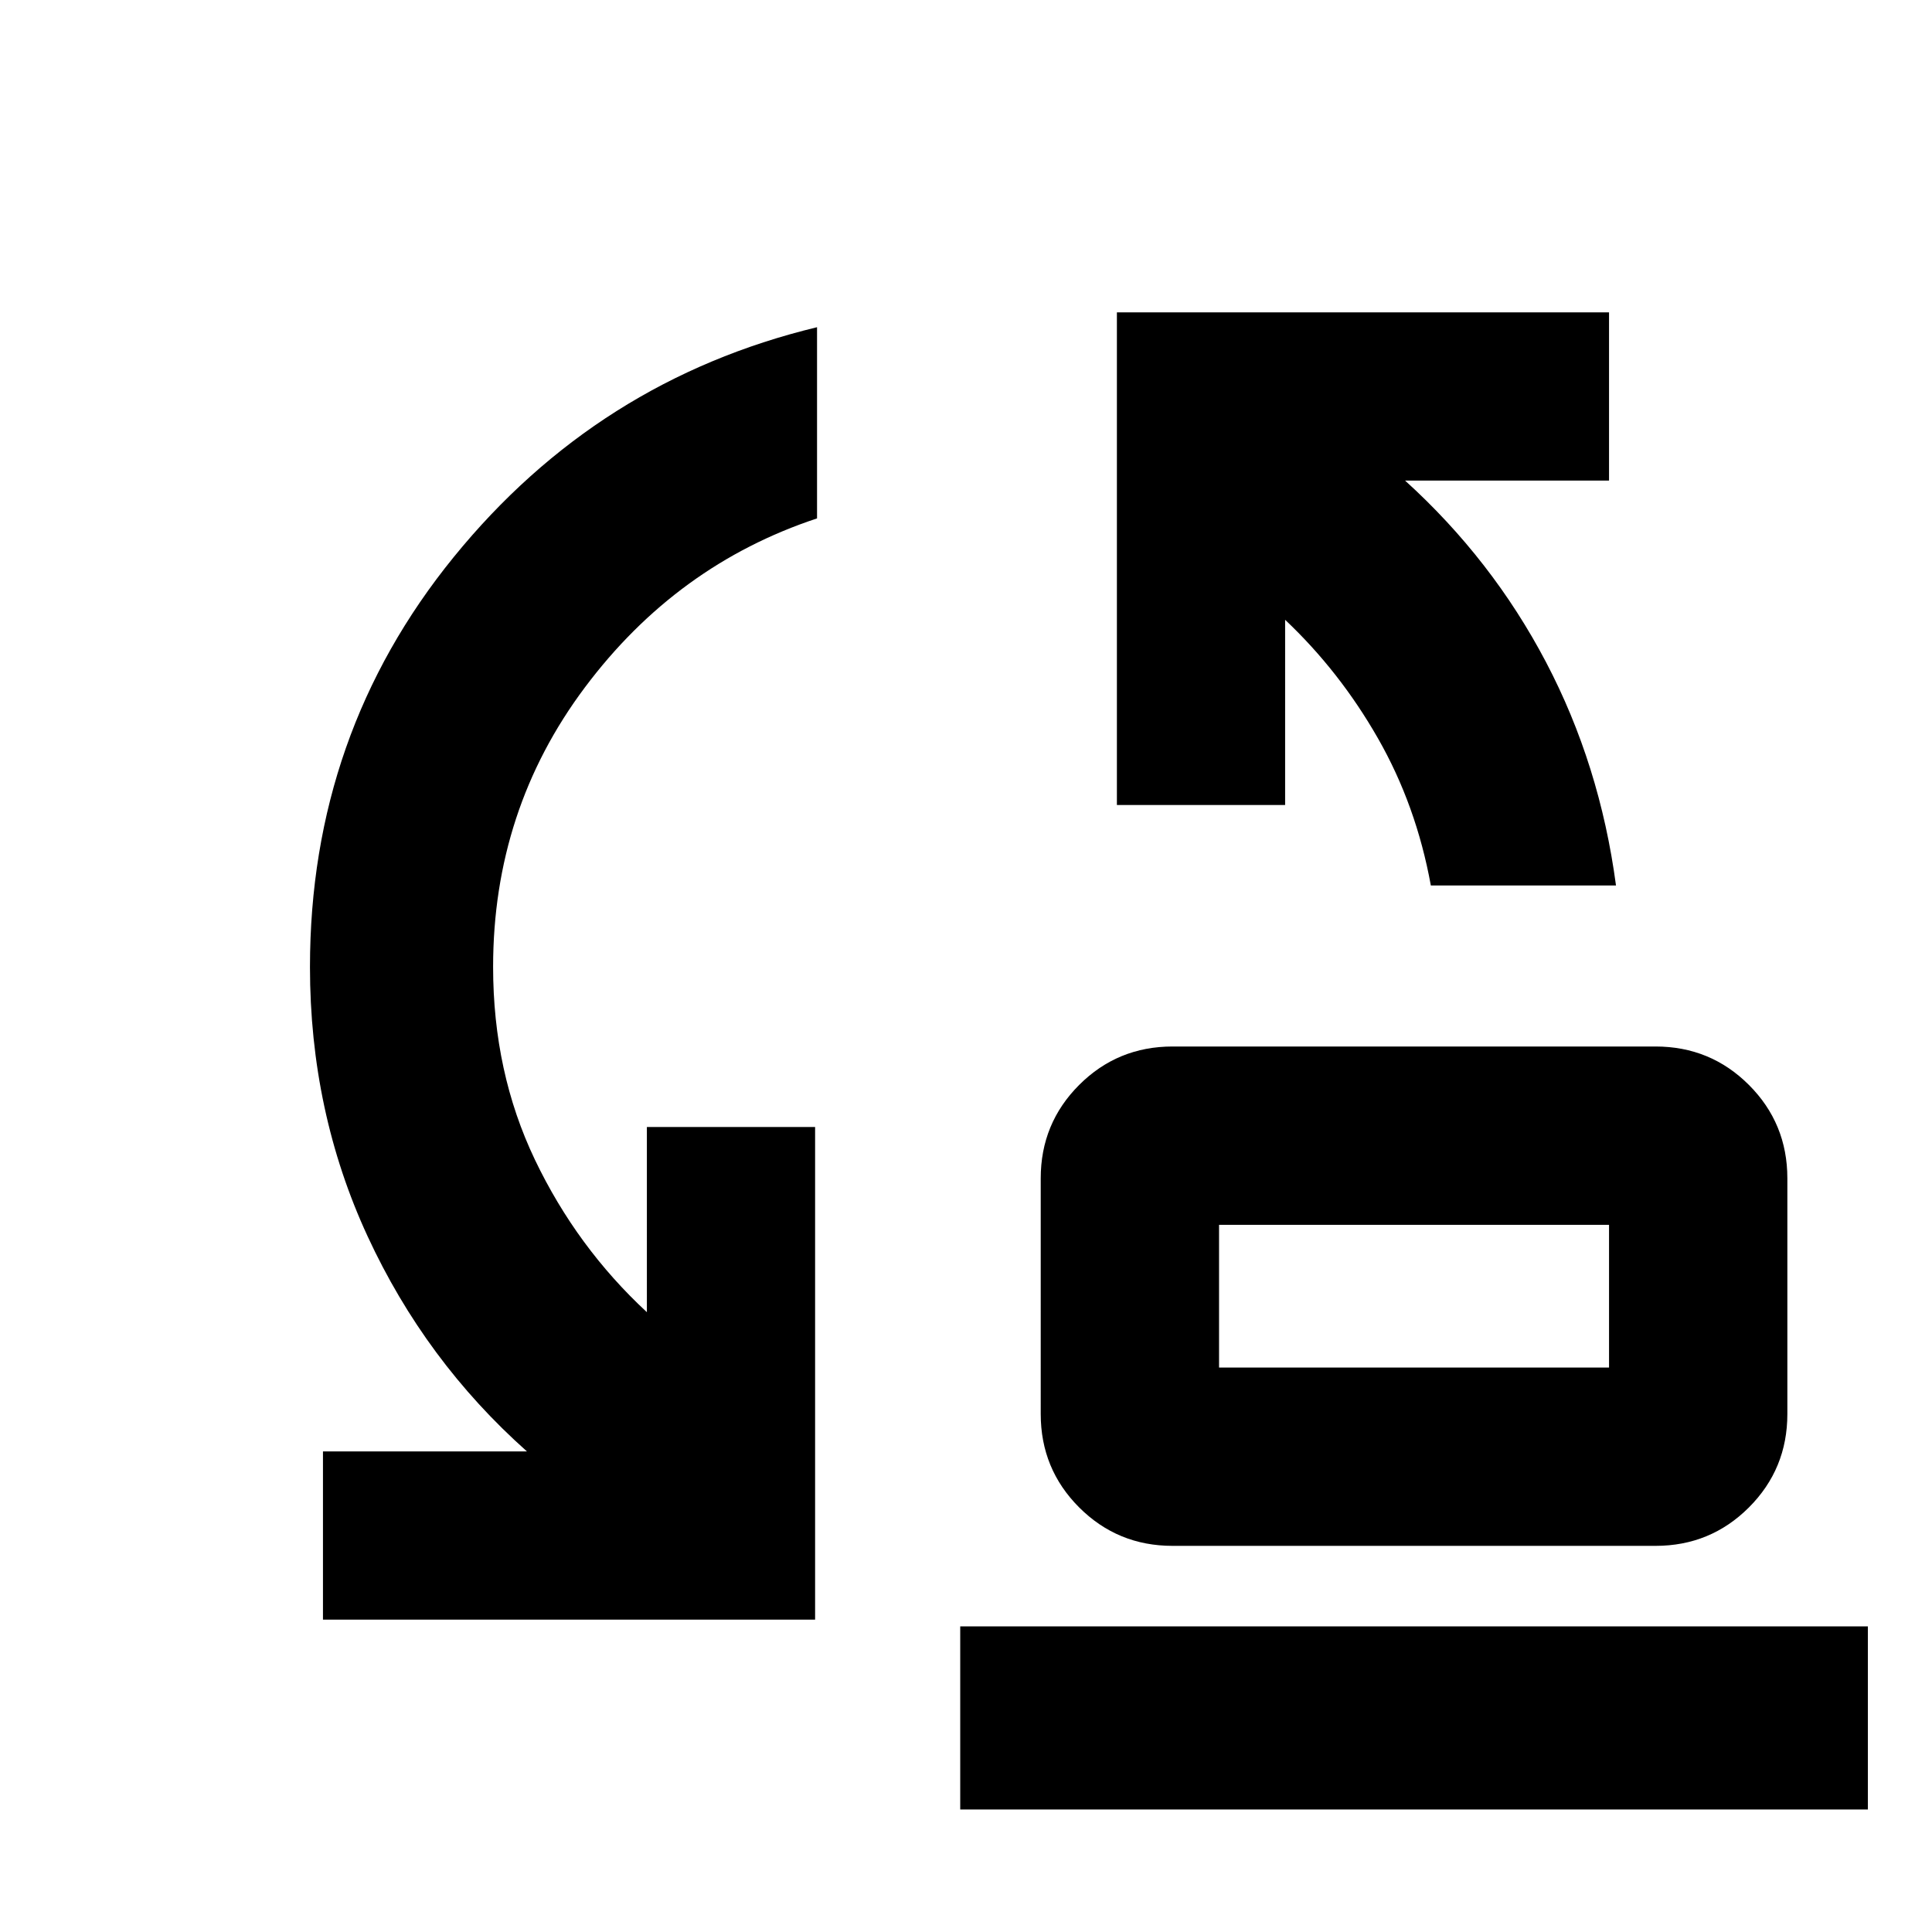 <svg xmlns="http://www.w3.org/2000/svg" height="24" viewBox="0 -960 960 960" width="24"><path d="M710.98-520q-7.24-39.8-26.28-73.13-19.05-33.33-46.13-58.89V-560h-83.59v-244.78h244.54v83.58H698.17Q741.41-682 768.2-631q26.78 51 34.78 111h-92ZM605.74-280.48h193.78v-70.91H605.74v70.91Zm-23.11 88.61q-27.29 0-46.4-19.1-19.1-19.11-19.1-46.4V-374.5q0-27.29 19.1-46.4 19.11-19.1 46.4-19.1h240q27.29 0 46.4 19.1 19.1 19.11 19.1 46.4v117.13q0 27.29-19.1 46.4-19.11 19.1-46.4 19.1h-240Zm-422.15 36.65v-83.58h101.35q-50.53-44.96-79.17-106.89-28.64-61.92-28.64-133.83 0-115.83 71.47-203.72t180.49-114.17v95q-69.76 23.08-115.36 83.99-45.6 60.9-45.6 138.9 0 52.32 20.78 95.79 20.79 43.47 55.63 75.75V-400h83.59v244.78H160.48Zm316.65 94.35v-91h451v91h-451Zm128.61-219.61v-70.91 70.91Z"/></svg>